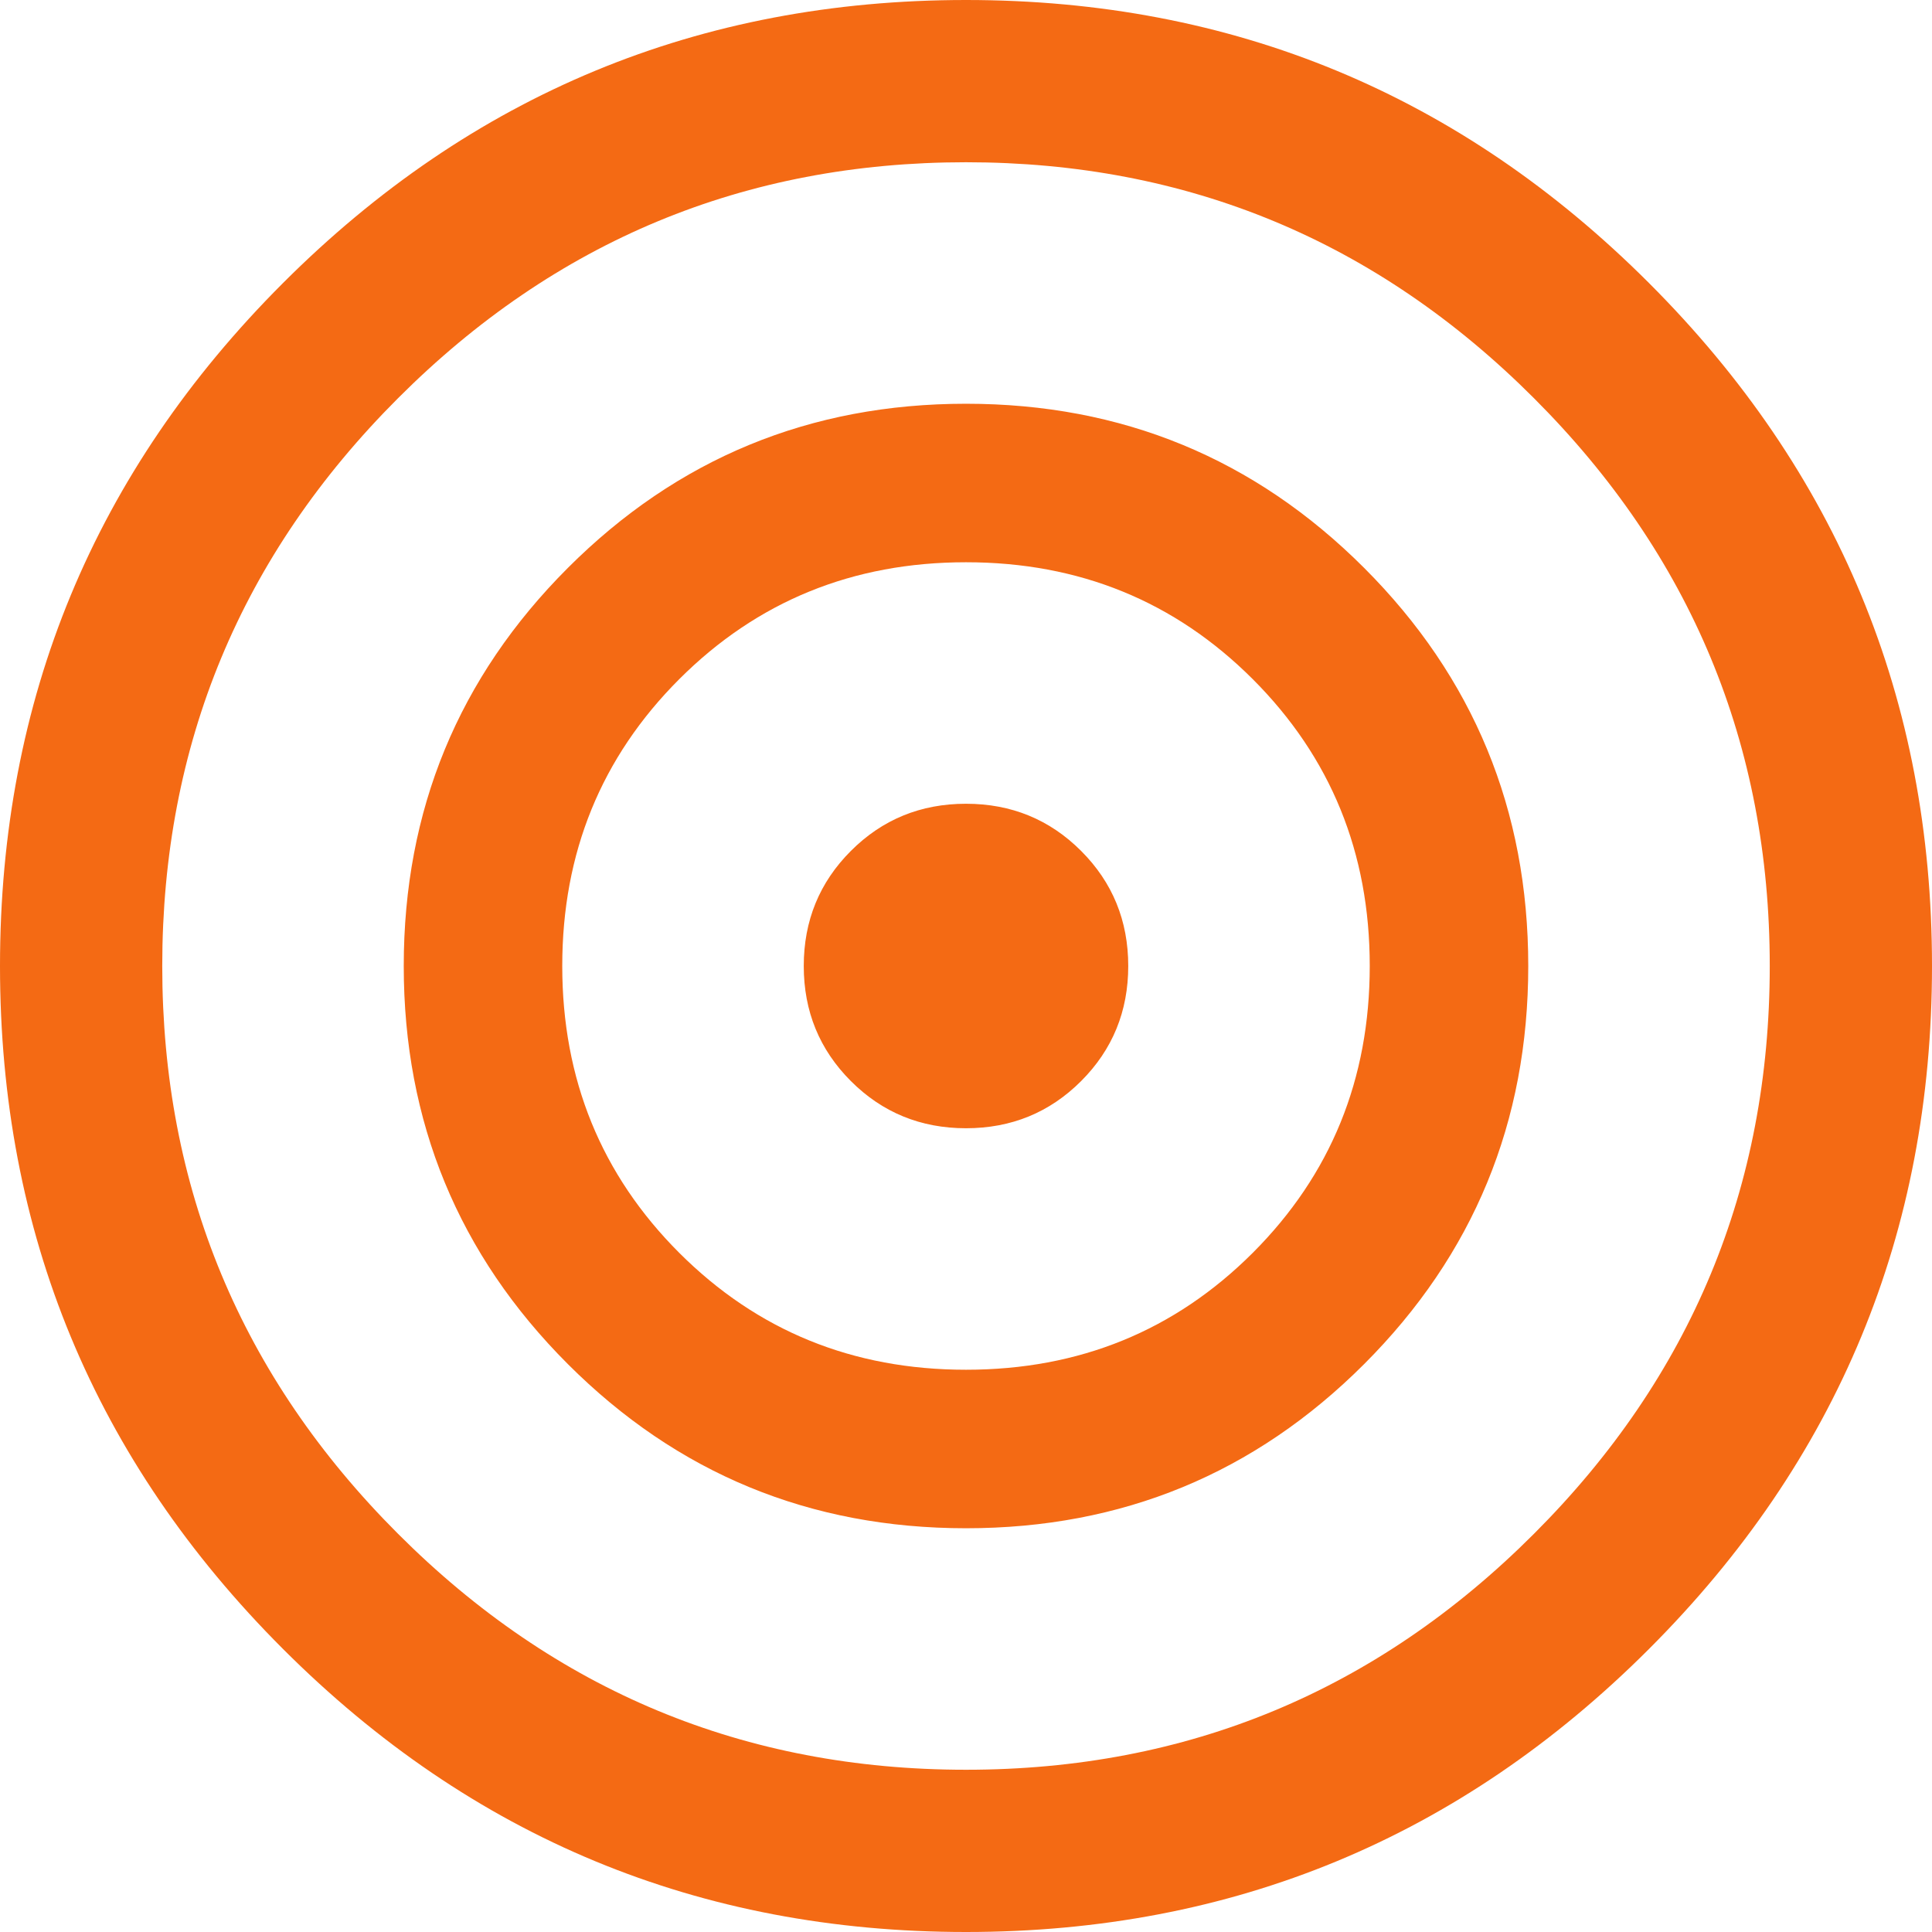 <svg width="47" height="47" viewBox="0 0 47 47" fill="none" xmlns="http://www.w3.org/2000/svg">
<path d="M23.5 0C17.013 0 11.475 2.295 6.885 6.885C2.295 11.475 0 17.013 0 23.5C0 29.987 2.295 35.525 6.885 40.115C11.475 44.705 17.013 47 23.5 47C29.987 47 35.525 44.705 40.115 40.115C44.705 35.525 47 29.987 47 23.5C47 17.013 44.705 11.475 40.115 6.885C35.525 2.295 29.987 0 23.5 0ZM23.5 43.053C18.115 43.053 13.509 41.14 9.685 37.315C5.86 33.491 3.947 28.885 3.947 23.5C3.947 18.115 5.86 13.509 9.685 9.685C13.509 5.86 18.115 3.947 23.5 3.947C28.885 3.947 33.491 5.86 37.315 9.685C41.14 13.509 43.053 18.115 43.053 23.5C43.053 28.885 41.14 33.491 37.315 37.315C33.491 41.14 28.885 43.053 23.5 43.053ZM23.5 9.822C19.706 9.822 16.477 11.153 13.815 13.815C11.153 16.477 9.822 19.706 9.822 23.5C9.822 27.294 11.153 30.523 13.815 33.185C16.477 35.847 19.706 37.178 23.5 37.178C27.294 37.178 30.523 35.847 33.185 33.185C35.847 30.523 37.178 27.294 37.178 23.5C37.178 19.706 35.847 16.477 33.185 13.815C30.523 11.153 27.294 9.822 23.5 9.822ZM23.5 33.322C20.746 33.322 18.421 32.374 16.523 30.477C14.626 28.579 13.678 26.254 13.678 23.5C13.678 20.746 14.626 18.421 16.523 16.523C18.421 14.626 20.746 13.678 23.5 13.678C26.254 13.678 28.579 14.626 30.477 16.523C32.374 18.421 33.322 20.746 33.322 23.5C33.322 26.254 32.374 28.579 30.477 30.477C28.579 32.374 26.254 33.322 23.5 33.322ZM27.447 23.5C27.447 24.602 27.065 25.535 26.3 26.3C25.535 27.065 24.602 27.447 23.5 27.447C22.398 27.447 21.465 27.065 20.7 26.3C19.935 25.535 19.553 24.602 19.553 23.5C19.553 22.398 19.935 21.465 20.7 20.7C21.465 19.935 22.398 19.553 23.5 19.553C24.602 19.553 25.535 19.935 26.3 20.7C27.065 21.465 27.447 22.398 27.447 23.5Z" fill="#F46A14"/>
</svg>
